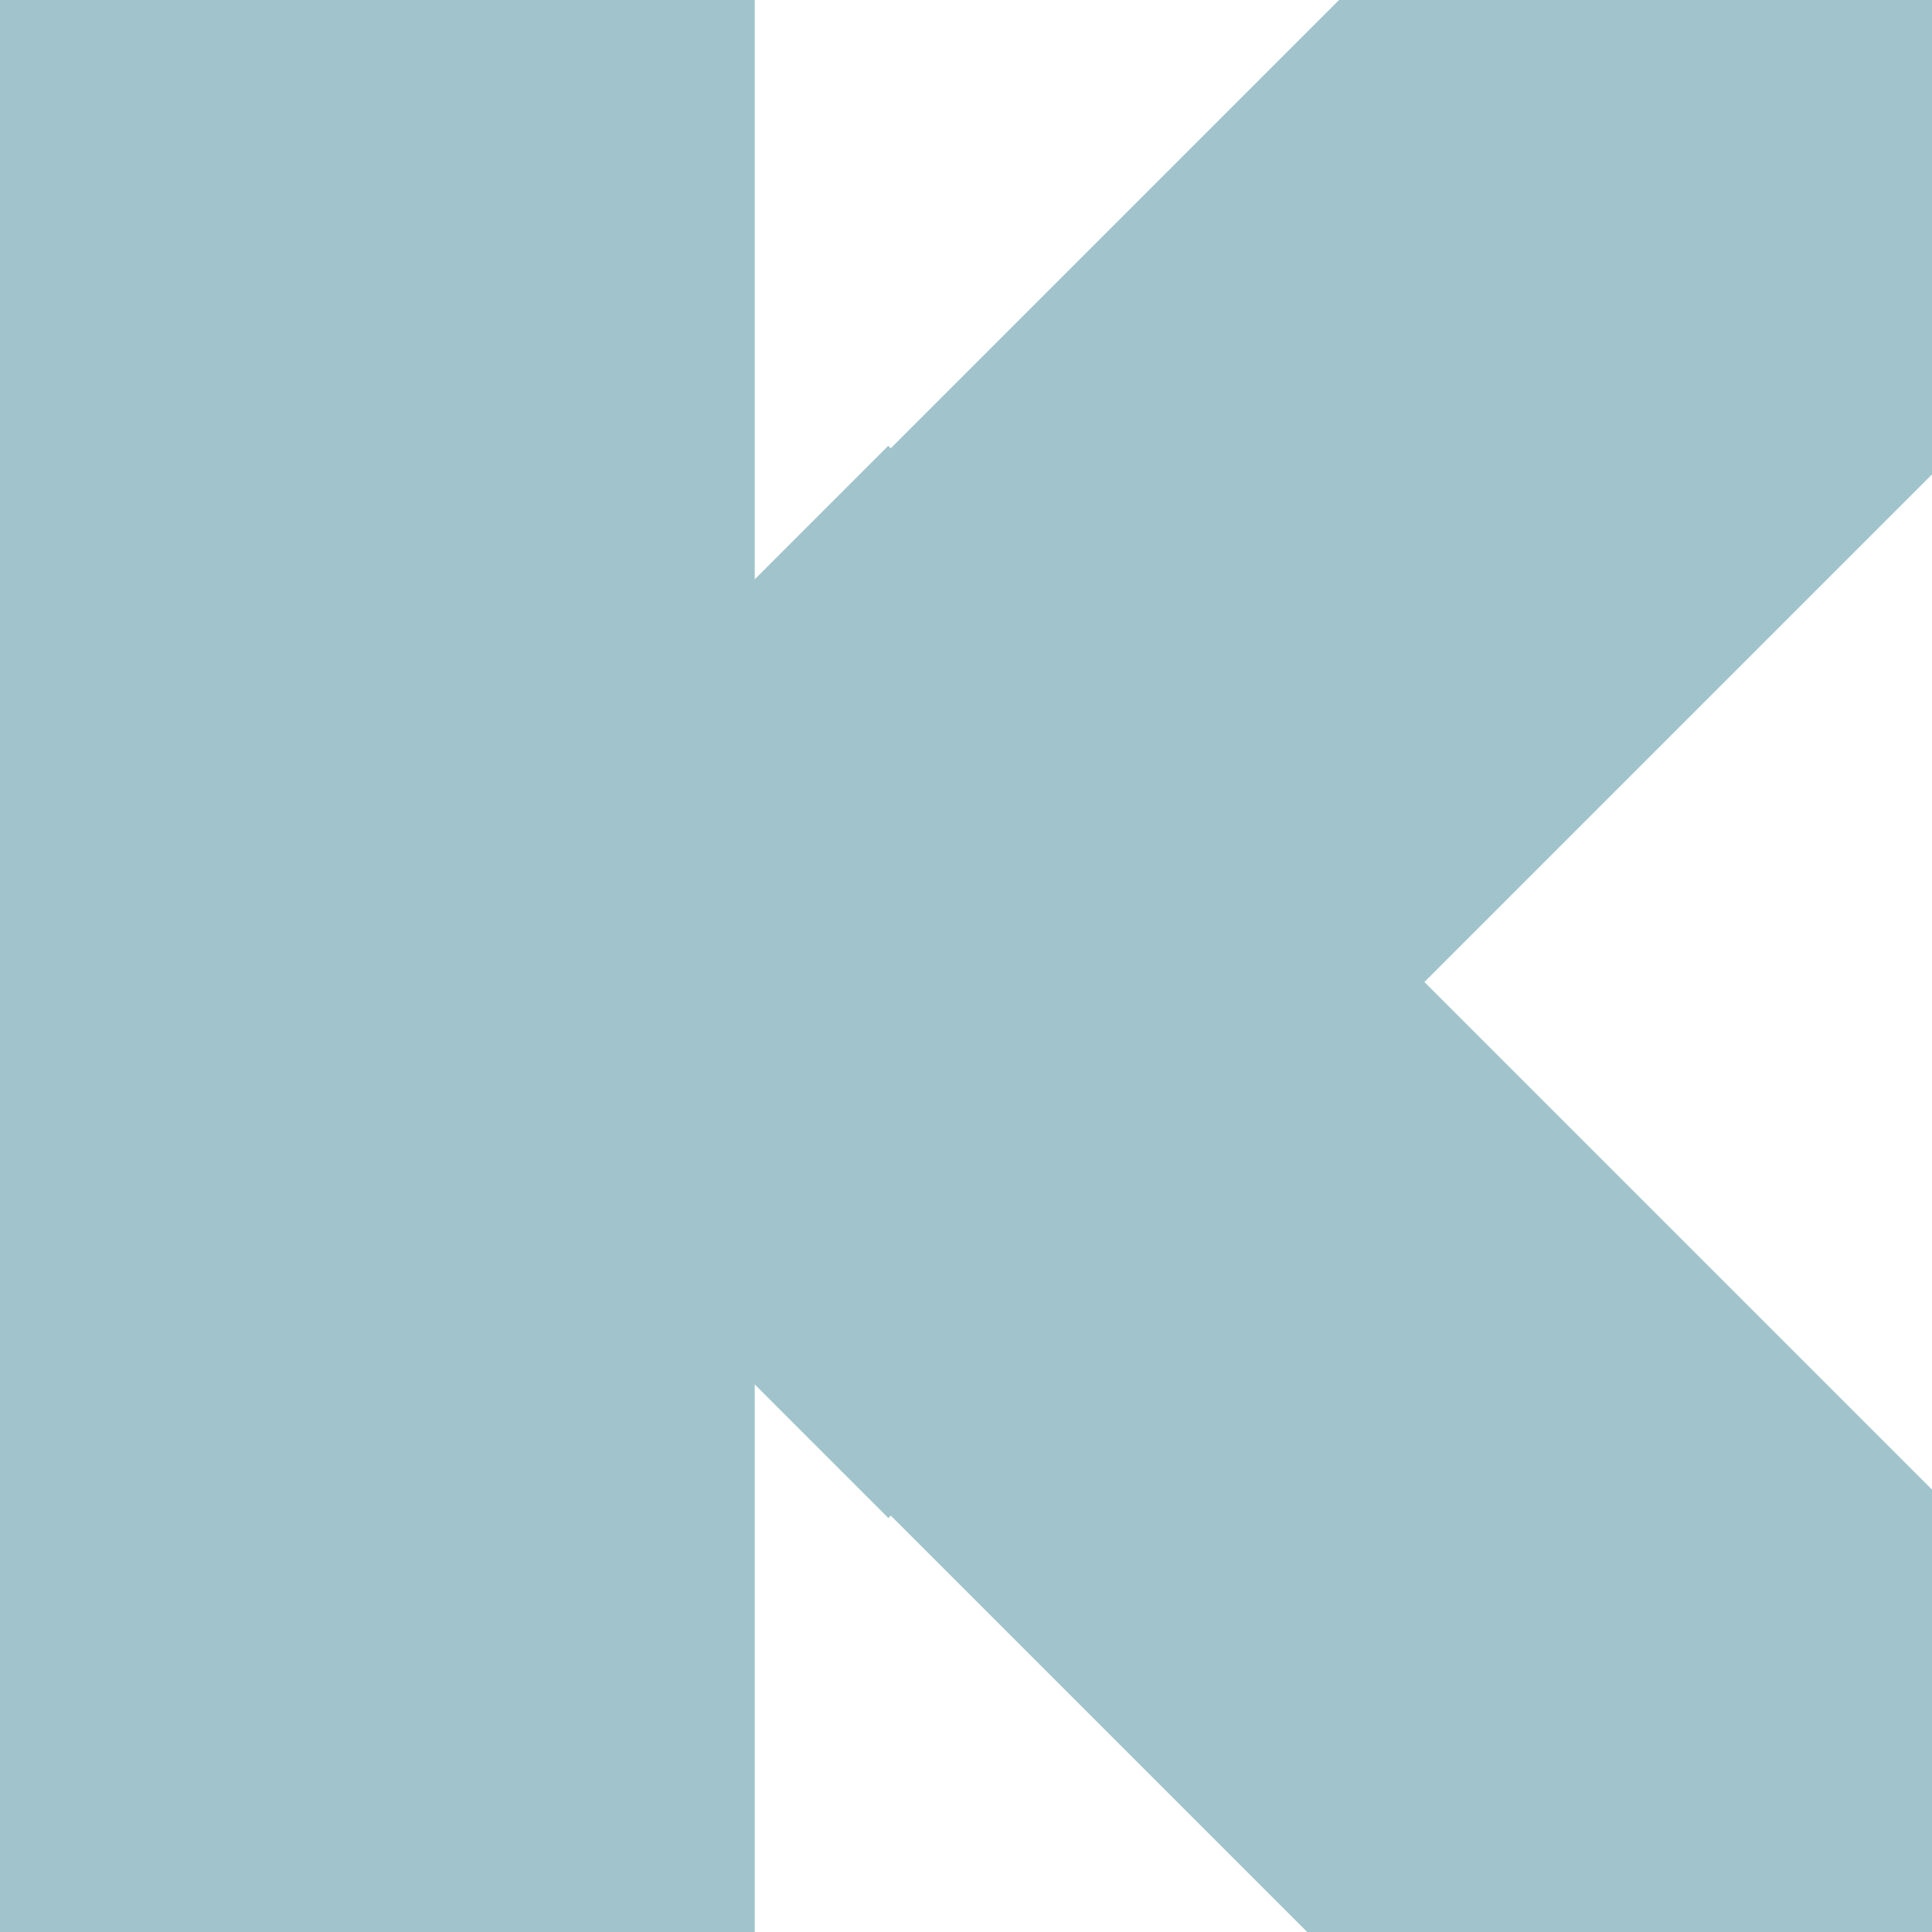 <?xml version="1.0" encoding="UTF-8" standalone="no"?>
<!-- Created with Inkscape (http://www.inkscape.org/) -->

<svg
   xmlns:dc="http://purl.org/dc/elements/1.1/"
   xmlns:cc="http://creativecommons.org/ns#"
   xmlns:rdf="http://www.w3.org/1999/02/22-rdf-syntax-ns#"
   xmlns:svg="http://www.w3.org/2000/svg"
   xmlns="http://www.w3.org/2000/svg"
   xmlns:sodipodi="http://sodipodi.sourceforge.net/DTD/sodipodi-0.dtd"
   xmlns:inkscape="http://www.inkscape.org/namespaces/inkscape"
   width="64"
   height="64"
   viewBox="0 0 16.933 16.933"
   version="1.1"
   id="svg8"
   inkscape:version="0.92.3 (2405546, 2018-03-11)"
   sodipodi:docname="icon.svg">
  <defs
     id="defs2" />
  <sodipodi:namedview
     id="base"
     pagecolor="#ffffff"
     bordercolor="#666666"
     borderopacity="1.0"
     inkscape:pageopacity="0.0"
     inkscape:pageshadow="2"
     inkscape:zoom="5.6"
     inkscape:cx="14.964285"
     inkscape:cy="25.304122"
     inkscape:document-units="mm"
     inkscape:current-layer="layer1"
     showgrid="false"
     units="px"
     inkscape:window-width="1920"
     inkscape:window-height="1056"
     inkscape:window-x="0"
     inkscape:window-y="0"
     inkscape:window-maximized="1" />
  <g
     inkscape:label="Calque 1"
     inkscape:groupmode="layer"
     id="layer1"
     transform="translate(0,-280.067)">
    <rect
       style="fill:#a1c4cc;fill-opacity:1;stroke:none;stroke-width:0.183;stroke-opacity:1"
       id="rect815"
       width="6.615"
       height="16.933"
       x="0"
       y="280.067" />
    <rect
       style="fill:#a1c4cc;fill-opacity:1;stroke:none;stroke-width:0.183;stroke-opacity:1"
       id="rect815-3"
       width="6.615"
       height="16.933"
       x="206.336"
       y="185.007"
       transform="rotate(45)" />
    <rect
       style="fill:#a1c4cc;fill-opacity:1;stroke:none;stroke-width:0.183;stroke-opacity:1"
       id="rect815-3-6"
       width="6.615"
       height="16.933"
       x="-201.94"
       y="-223.269"
       transform="matrix(0.707,-0.707,-0.707,-0.707,0,0)" />
  </g>
</svg>
